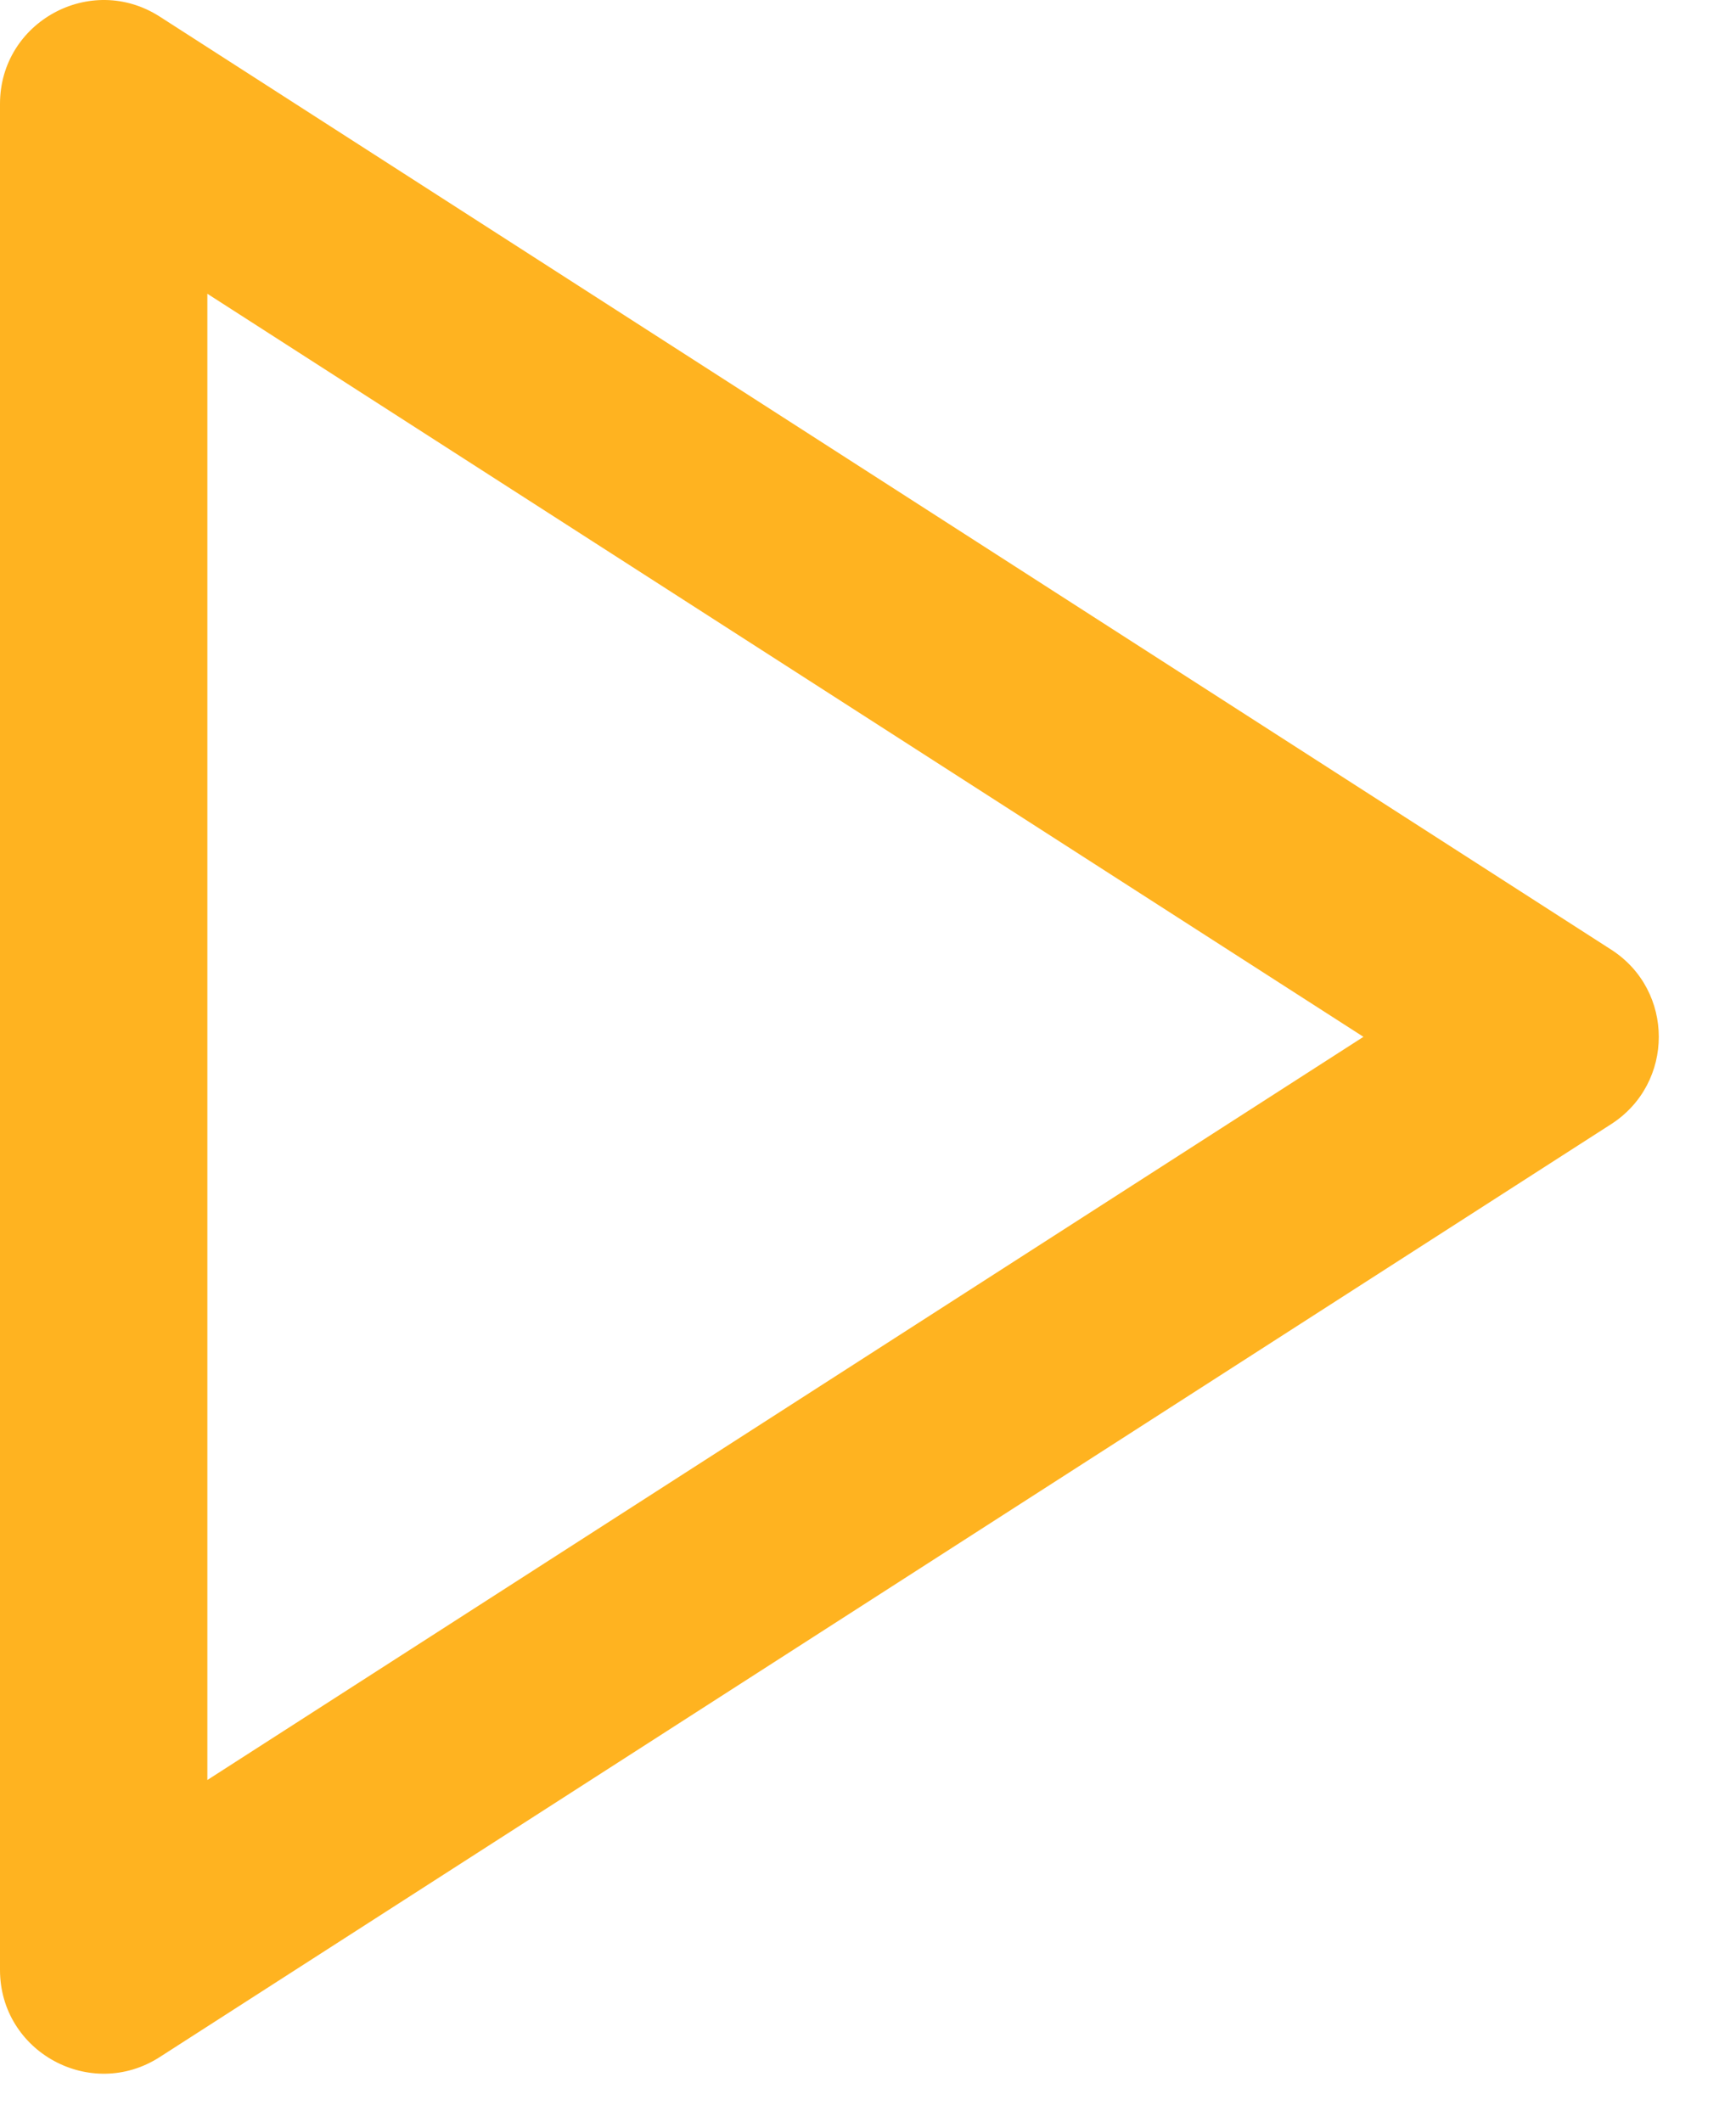 <svg width="18" height="22" viewBox="0 0 18 22" fill="none" xmlns="http://www.w3.org/2000/svg">
<path fill-rule="evenodd" clip-rule="evenodd" d="M0 1.077V20.426C0 21.277 0.941 21.79 1.656 21.33L16.706 11.656C17.364 11.232 17.364 10.27 16.706 9.847L1.656 0.172C0.941 -0.287 0 0.226 0 1.077ZM14.137 10.751L2.15 18.457V3.046L14.137 10.751Z" fill="#FFB320"/>
</svg>
